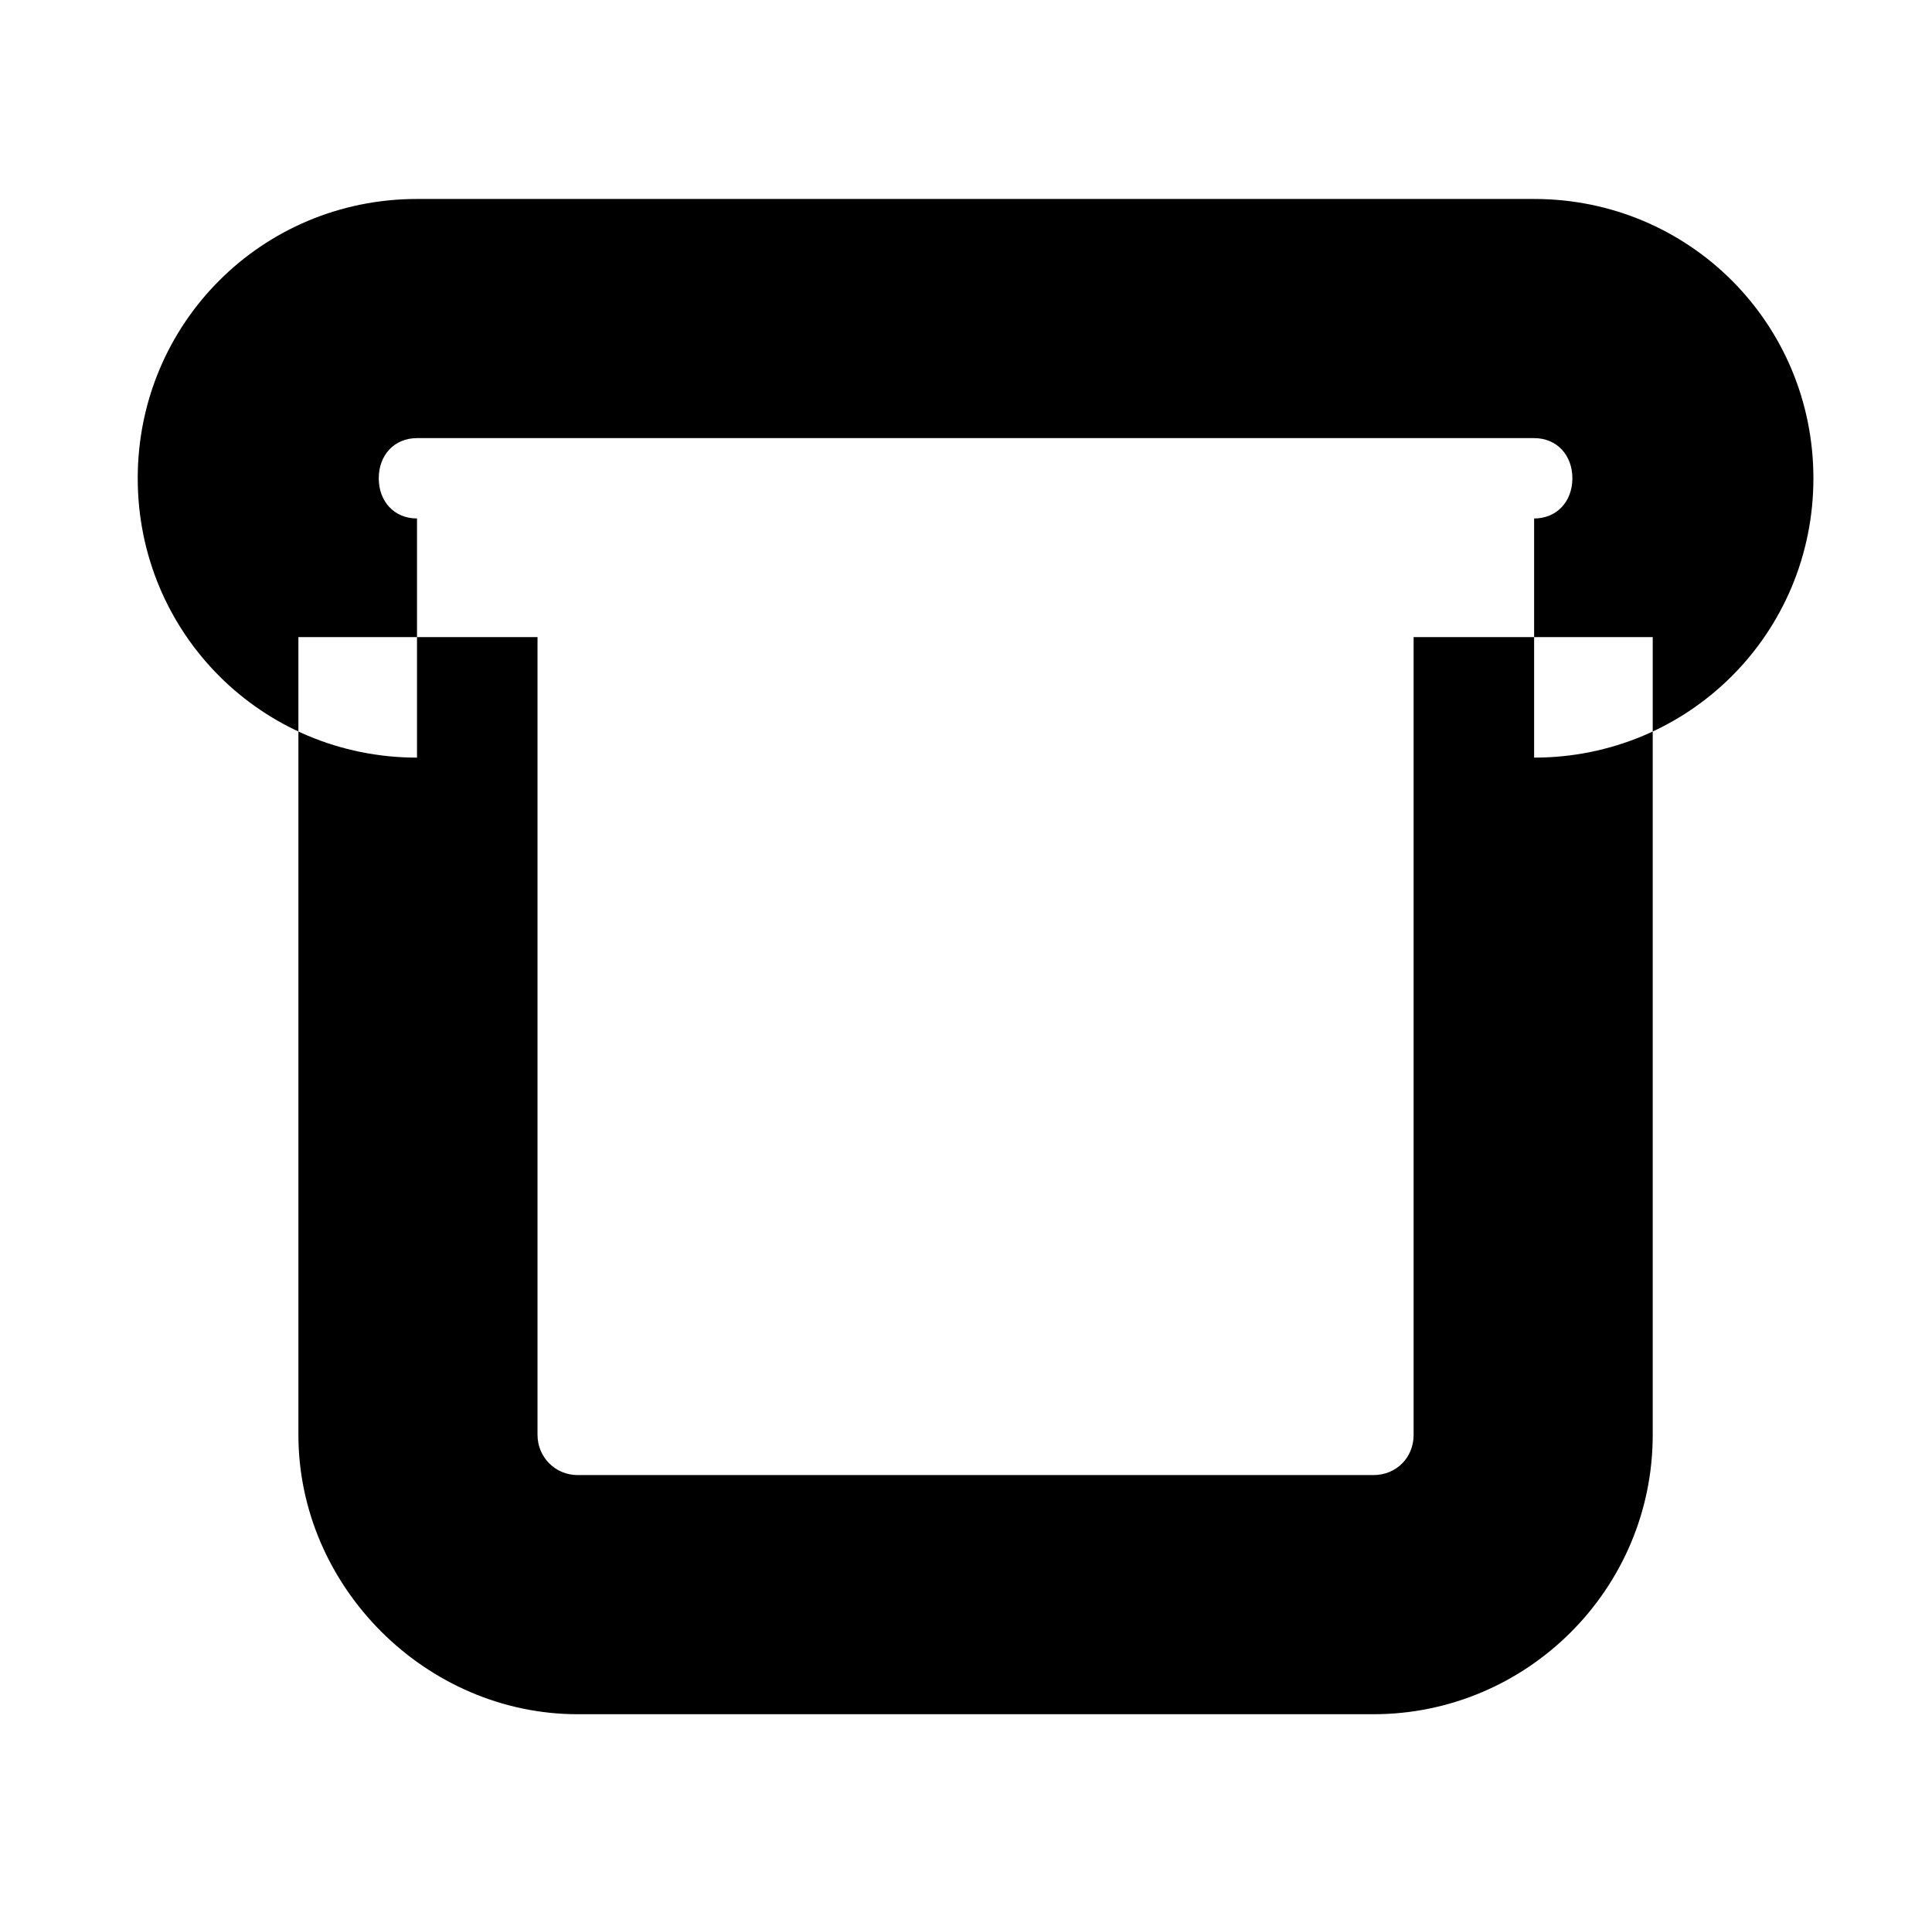 <?xml version="1.0" standalone="no"?>
<!DOCTYPE svg PUBLIC "-//W3C//DTD SVG 1.1//EN" "http://www.w3.org/Graphics/SVG/1.1/DTD/svg11.dtd" >
<svg xmlns="http://www.w3.org/2000/svg" xmlns:xlink="http://www.w3.org/1999/xlink" version="1.1" viewBox="-10 0 1010 1000">
  <g transform="matrix(1 0 0 -1 0 800)">
   <path fill="currentColor"
d="M792 529v-125c81 0 146 65 146 146s-65 146 -146 146h-584c-81 0 -146 -65 -146 -146s65 -146 146 -146v125c-12 0 -20 9 -20 21s8 21 20 21h584c12 0 20 -9 20 -21s-8 -21 -20 -21zM792 404v125h-584v-125h584zM708 -96h-416c-79.357 0 -146 66.656 -146 146v417h125
v-417c0 -11.436 9.078 -21 21 -21h416c11.922 0 21 9.078 21 21v417h125v-417c0 -80.704 -65.821 -146 -146 -146zM417 362h166v-124h-166v124zM792 404h-584v125h584v-125zM708 -96h-416c-79.357 0 -146 66.656 -146 146v417h125v-417
c0 -11.436 9.078 -21 21 -21h416c11.922 0 21 9.078 21 21v417h125v-417c0 -80.704 -65.821 -146 -146 -146zM417 362v-124h166v124h-166zM708 -96c80.179 0 146 65.296 146 146v417h-125v-417c0 -11.922 -9.078 -21 -21 -21h-416
c-11.922 0 -21 9.564 -21 21v417h-125v-417c0 -79.344 66.643 -146 146 -146h416zM417 362h166v-124h-166v124zM417 362v-124h166v124h-166z" />
  </g>

</svg>
